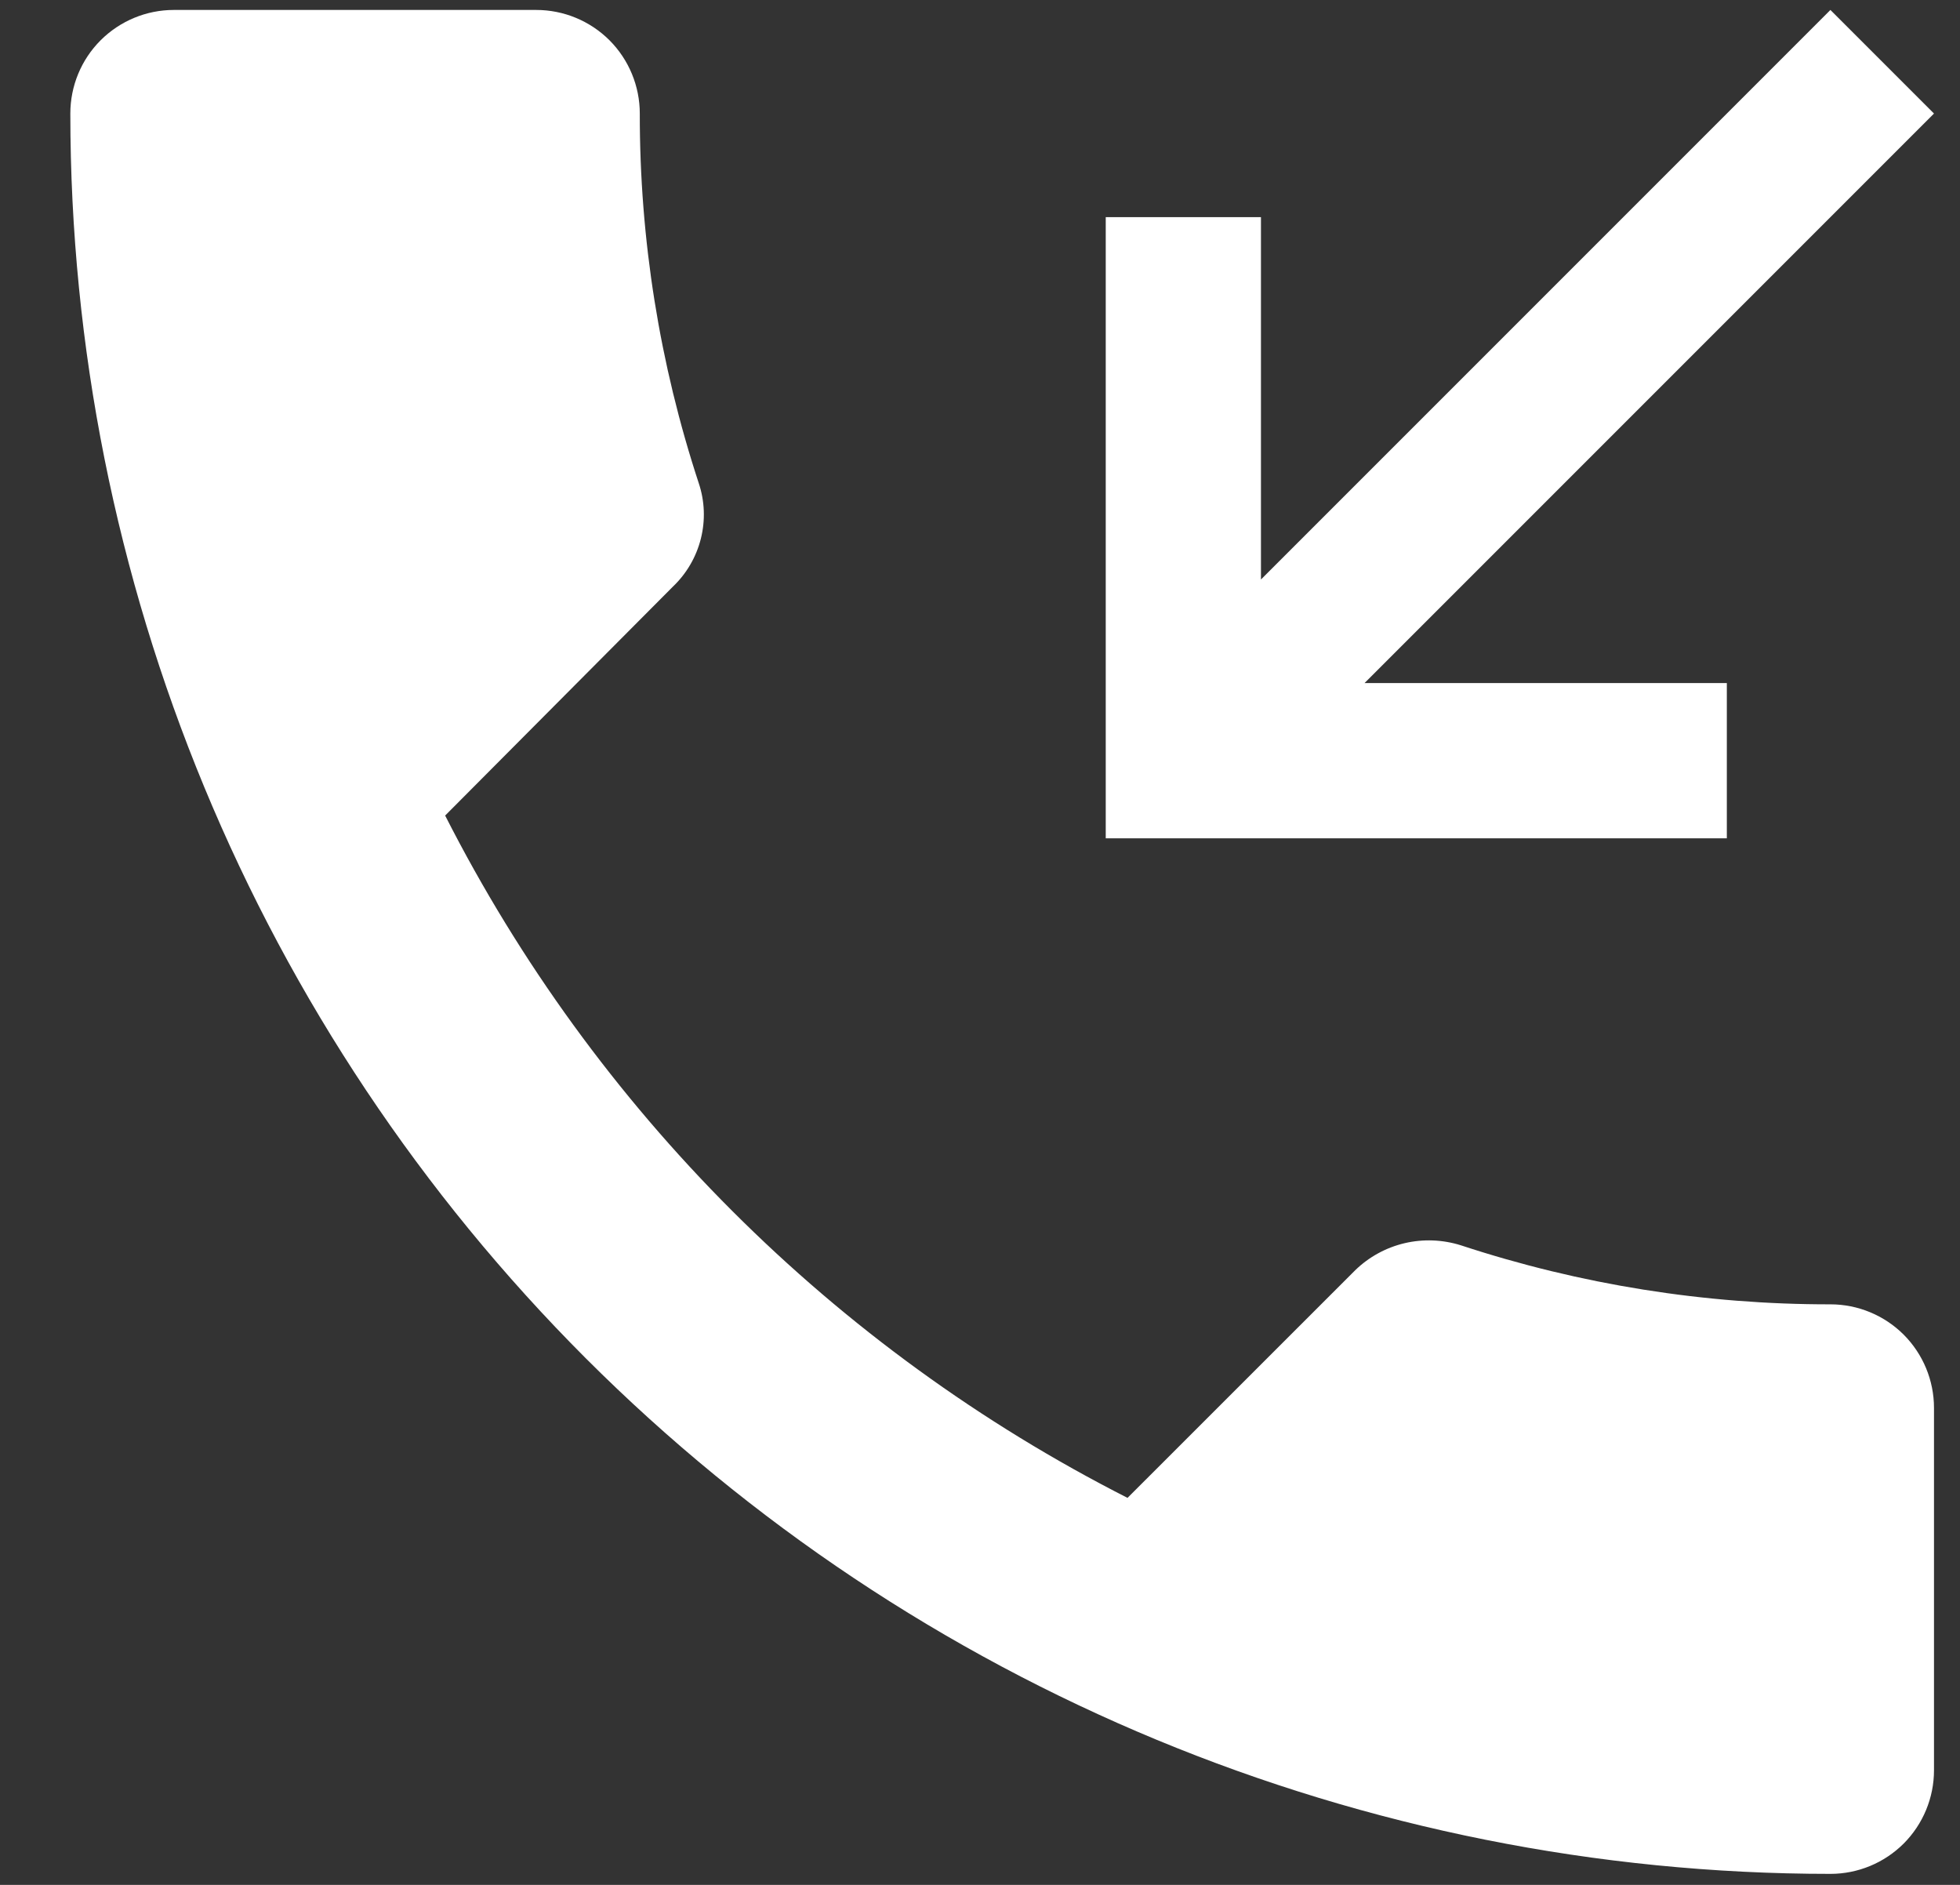 <svg width="26" height="25" viewBox="0 0 26 25" fill="none" xmlns="http://www.w3.org/2000/svg">
<rect x="0" y="0" width="26" height="25" fill="#333333" stroke="none"/>
<g clip-path="url(#clip0_1_2057)">
<g clip-path="url(#clip1_1_2057)">
<path d="M2.306 0.132C1.942 0.132 1.593 0.277 1.335 0.534C1.077 0.792 0.933 1.141 0.933 1.506C0.933 7.698 3.393 13.637 7.771 18.016C12.15 22.394 18.089 24.854 24.281 24.854C24.646 24.854 24.995 24.709 25.253 24.452C25.51 24.194 25.655 23.845 25.655 23.48V18.674C25.655 18.309 25.51 17.96 25.253 17.702C24.995 17.445 24.646 17.3 24.281 17.3C22.616 17.302 20.961 17.038 19.379 16.517C19.137 16.441 18.879 16.431 18.632 16.489C18.386 16.547 18.159 16.671 17.977 16.848L14.957 19.867C11.058 17.885 7.889 14.716 5.905 10.817L8.925 7.782C9.107 7.609 9.236 7.388 9.297 7.145C9.358 6.902 9.349 6.646 9.269 6.408C8.749 4.826 8.485 3.171 8.487 1.506C8.487 1.141 8.342 0.792 8.085 0.534C7.827 0.277 7.478 0.132 7.113 0.132L2.306 0.132ZM22.907 11.119V9.06H18.101L25.655 1.506L24.281 0.132L16.727 7.686V2.88H14.668V11.119H22.907Z" fill="white"/>
</g>
</g>
<defs>
<clipPath id="clip0_1_2057">
<rect width="24.722" height="24.722" fill="white" transform="translate(0.933 0.133)"/>
</clipPath>
<clipPath id="clip1_1_2057">
<rect width="24.722" height="24.722" fill="white" transform="translate(0.933 0.132)"/>
</clipPath>
</defs>
</svg>
